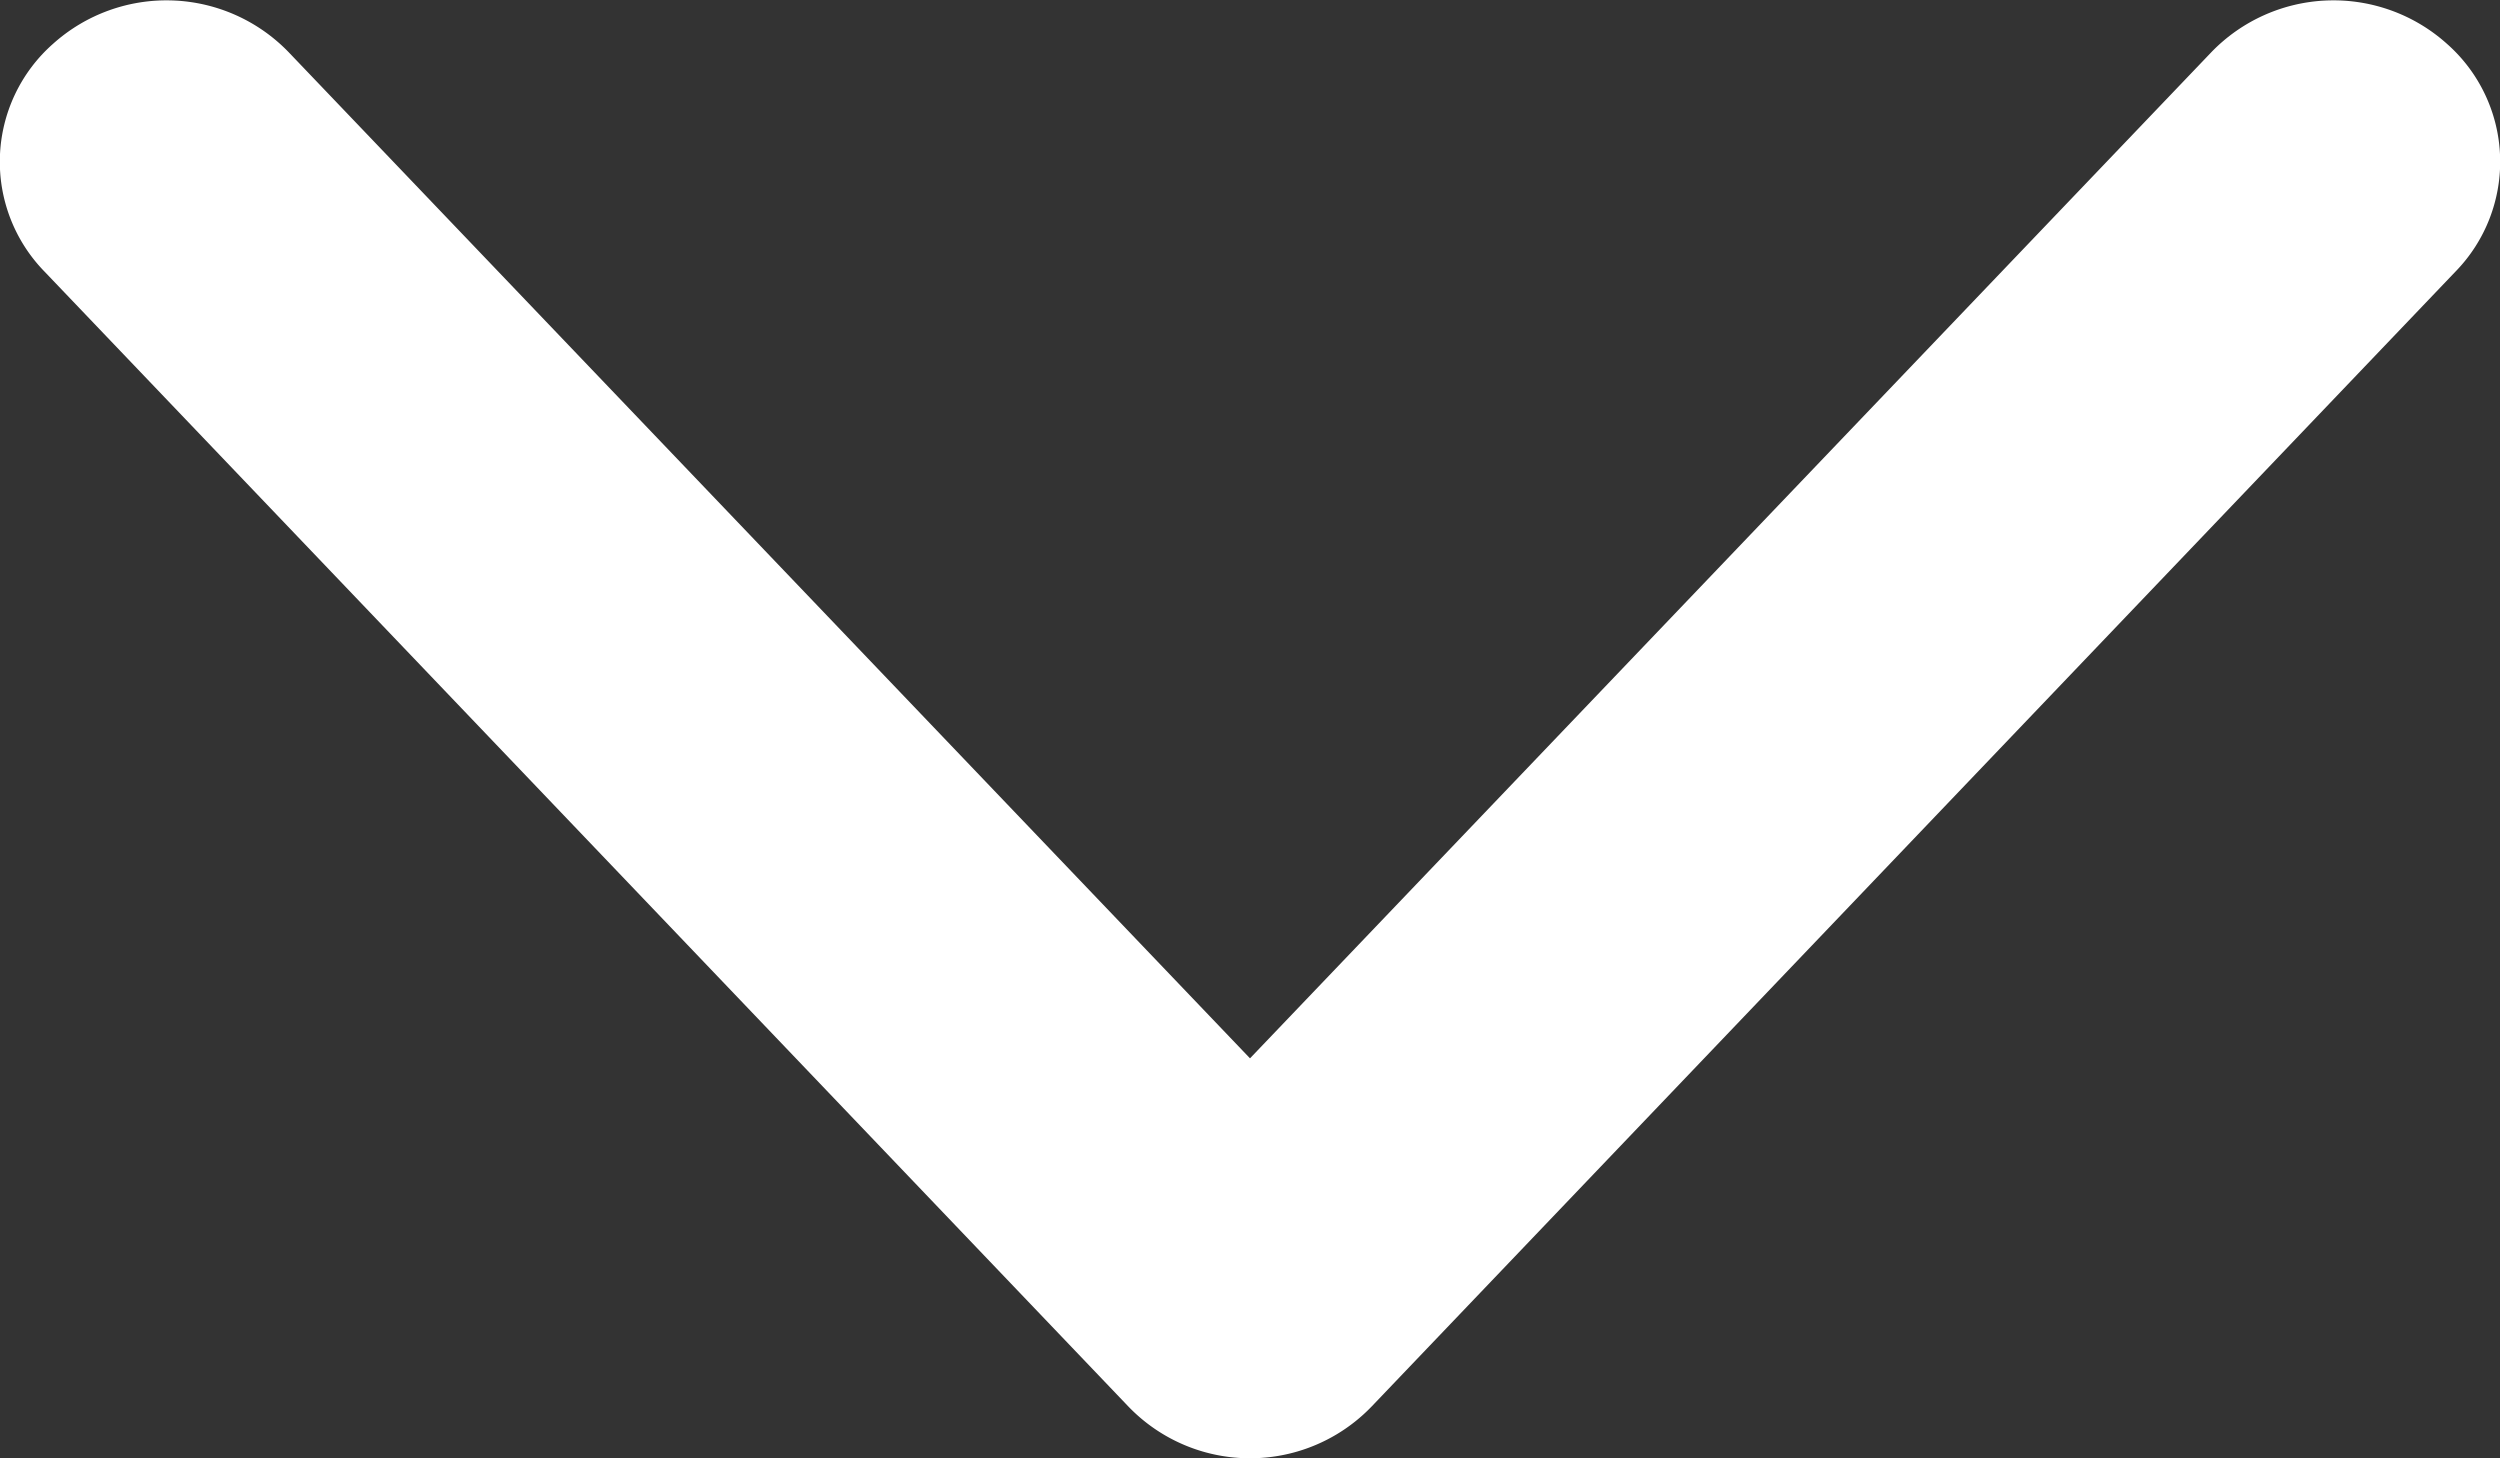 <svg id="Layer_1" data-name="Layer 1" xmlns="http://www.w3.org/2000/svg" viewBox="0 0 24 14"><rect x="0" y="0" width="24" height="14" fill="#333333" stroke="none"/><defs><style>.cls-1{fill:#fff;}</style></defs><title>caret-down-white</title><path class="cls-1" d="M23.49,5.42a1.51,1.51,0,0,1,.08,2.19L13.17,18.5a1.62,1.62,0,0,1-2.34,0L.43,7.61A1.51,1.51,0,0,1,.51,5.42a1.63,1.63,0,0,1,2.26.08L12,15.16,21.23,5.5A1.63,1.63,0,0,1,23.49,5.42Z" transform="translate(0 -5)"/></svg>